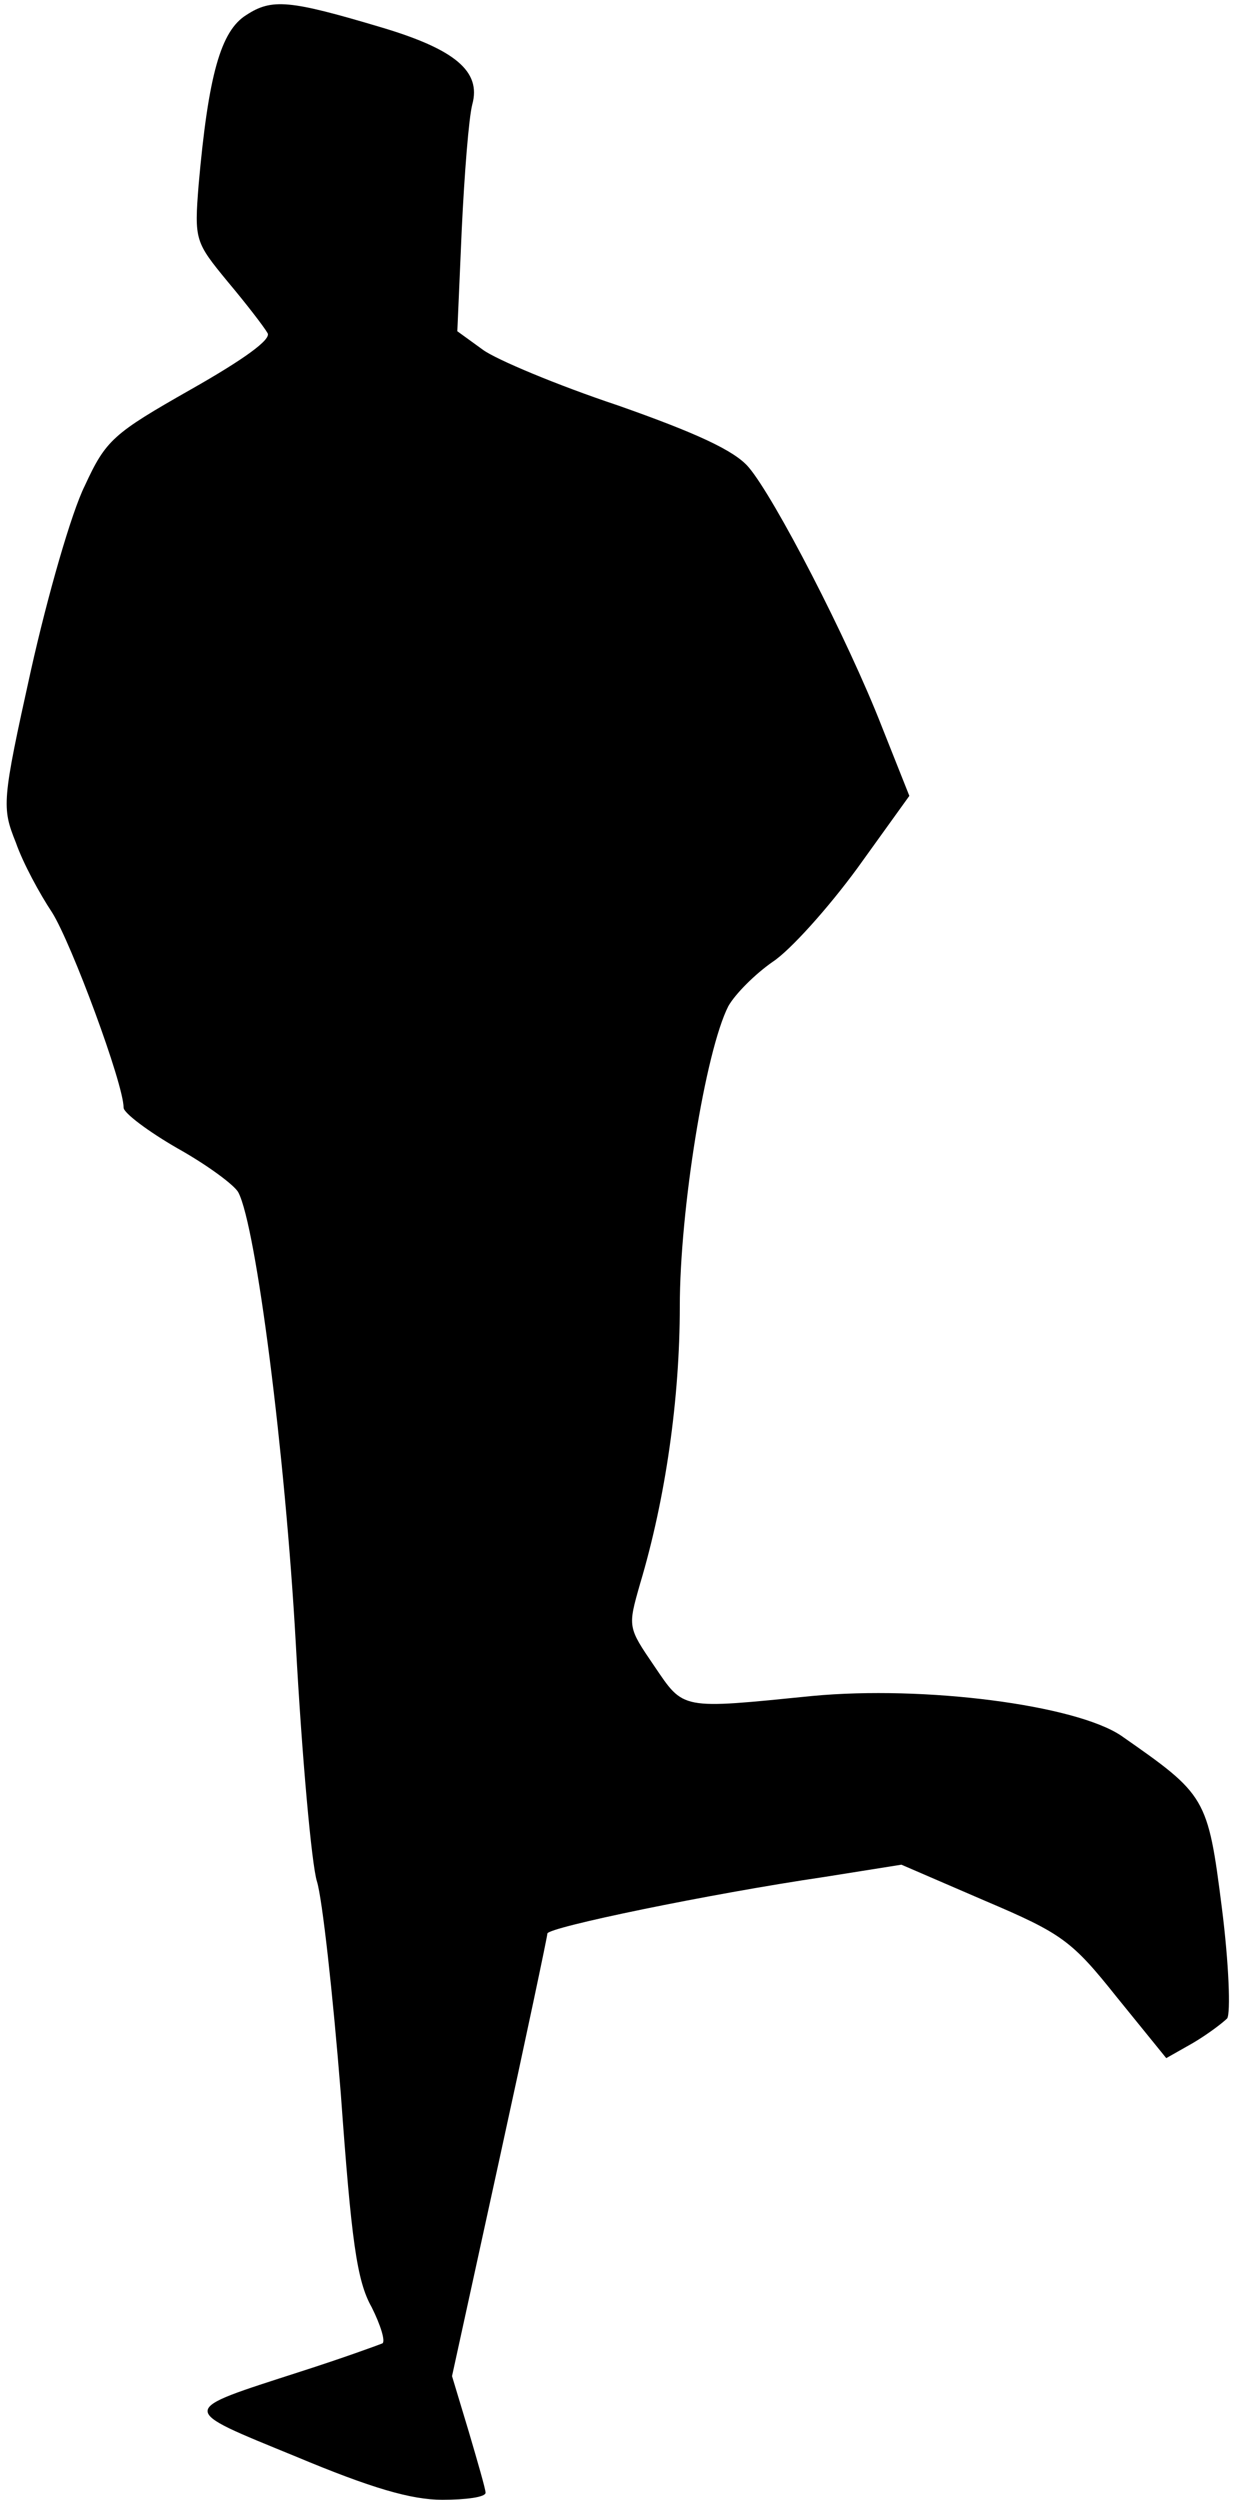 <?xml version="1.0" standalone="no"?>
<!DOCTYPE svg PUBLIC "-//W3C//DTD SVG 20010904//EN"
 "http://www.w3.org/TR/2001/REC-SVG-20010904/DTD/svg10.dtd">
<svg version="1.0" xmlns="http://www.w3.org/2000/svg"
 width="140pt" height="283pt" viewBox="0 0 140 283"
 preserveAspectRatio="xMidYMid meet">
<g transform="translate(0,283) scale(0.1,-0.1)"
fill="#000000" stroke="none">
<path fill="#000000" stroke="none" d="M279 2813 c-29 -18 -43 -68 -54 -192
-5 -63 -4 -65 33 -110 21 -25 41 -51 45 -58 5 -7 -27 -30 -87 -64 -88 -50 -96
-57 -120 -109 -15 -30 -42 -124 -61 -209 -33 -149 -33 -155 -17 -195 8 -23 27
-58 41 -79 22 -35 81 -194 81 -221 0 -6 28 -27 61 -46 34 -19 65 -42 69 -50
20 -38 53 -295 65 -510 7 -129 18 -251 24 -270 6 -19 18 -127 27 -240 12 -166
18 -212 35 -242 10 -20 16 -39 12 -41 -5 -2 -46 -17 -93 -32 -139 -45 -139
-41 -5 -96 86 -36 131 -49 166 -49 27 0 49 3 49 8 0 4 -9 35 -19 69 l-19 63
54 247 c30 137 54 251 54 254 0 7 184 45 313 64 l88 14 95 -41 c87 -37 98 -45
149 -109 l56 -69 30 17 c17 10 34 23 39 28 4 6 2 62 -6 125 -16 126 -18 128
-114 195 -52 35 -223 57 -350 45 -150 -15 -145 -16 -179 34 -30 44 -30 44 -16
93 29 97 45 210 45 314 0 109 29 289 55 340 8 14 30 36 50 50 20 13 63 61 96
106 l59 82 -31 78 c-39 100 -122 260 -151 294 -16 19 -60 39 -148 70 -69 23
-138 52 -153 63 l-29 21 5 115 c3 63 8 127 12 142 10 37 -19 62 -103 87 -104
31 -124 33 -153 14z"/>
</g>
</svg>
